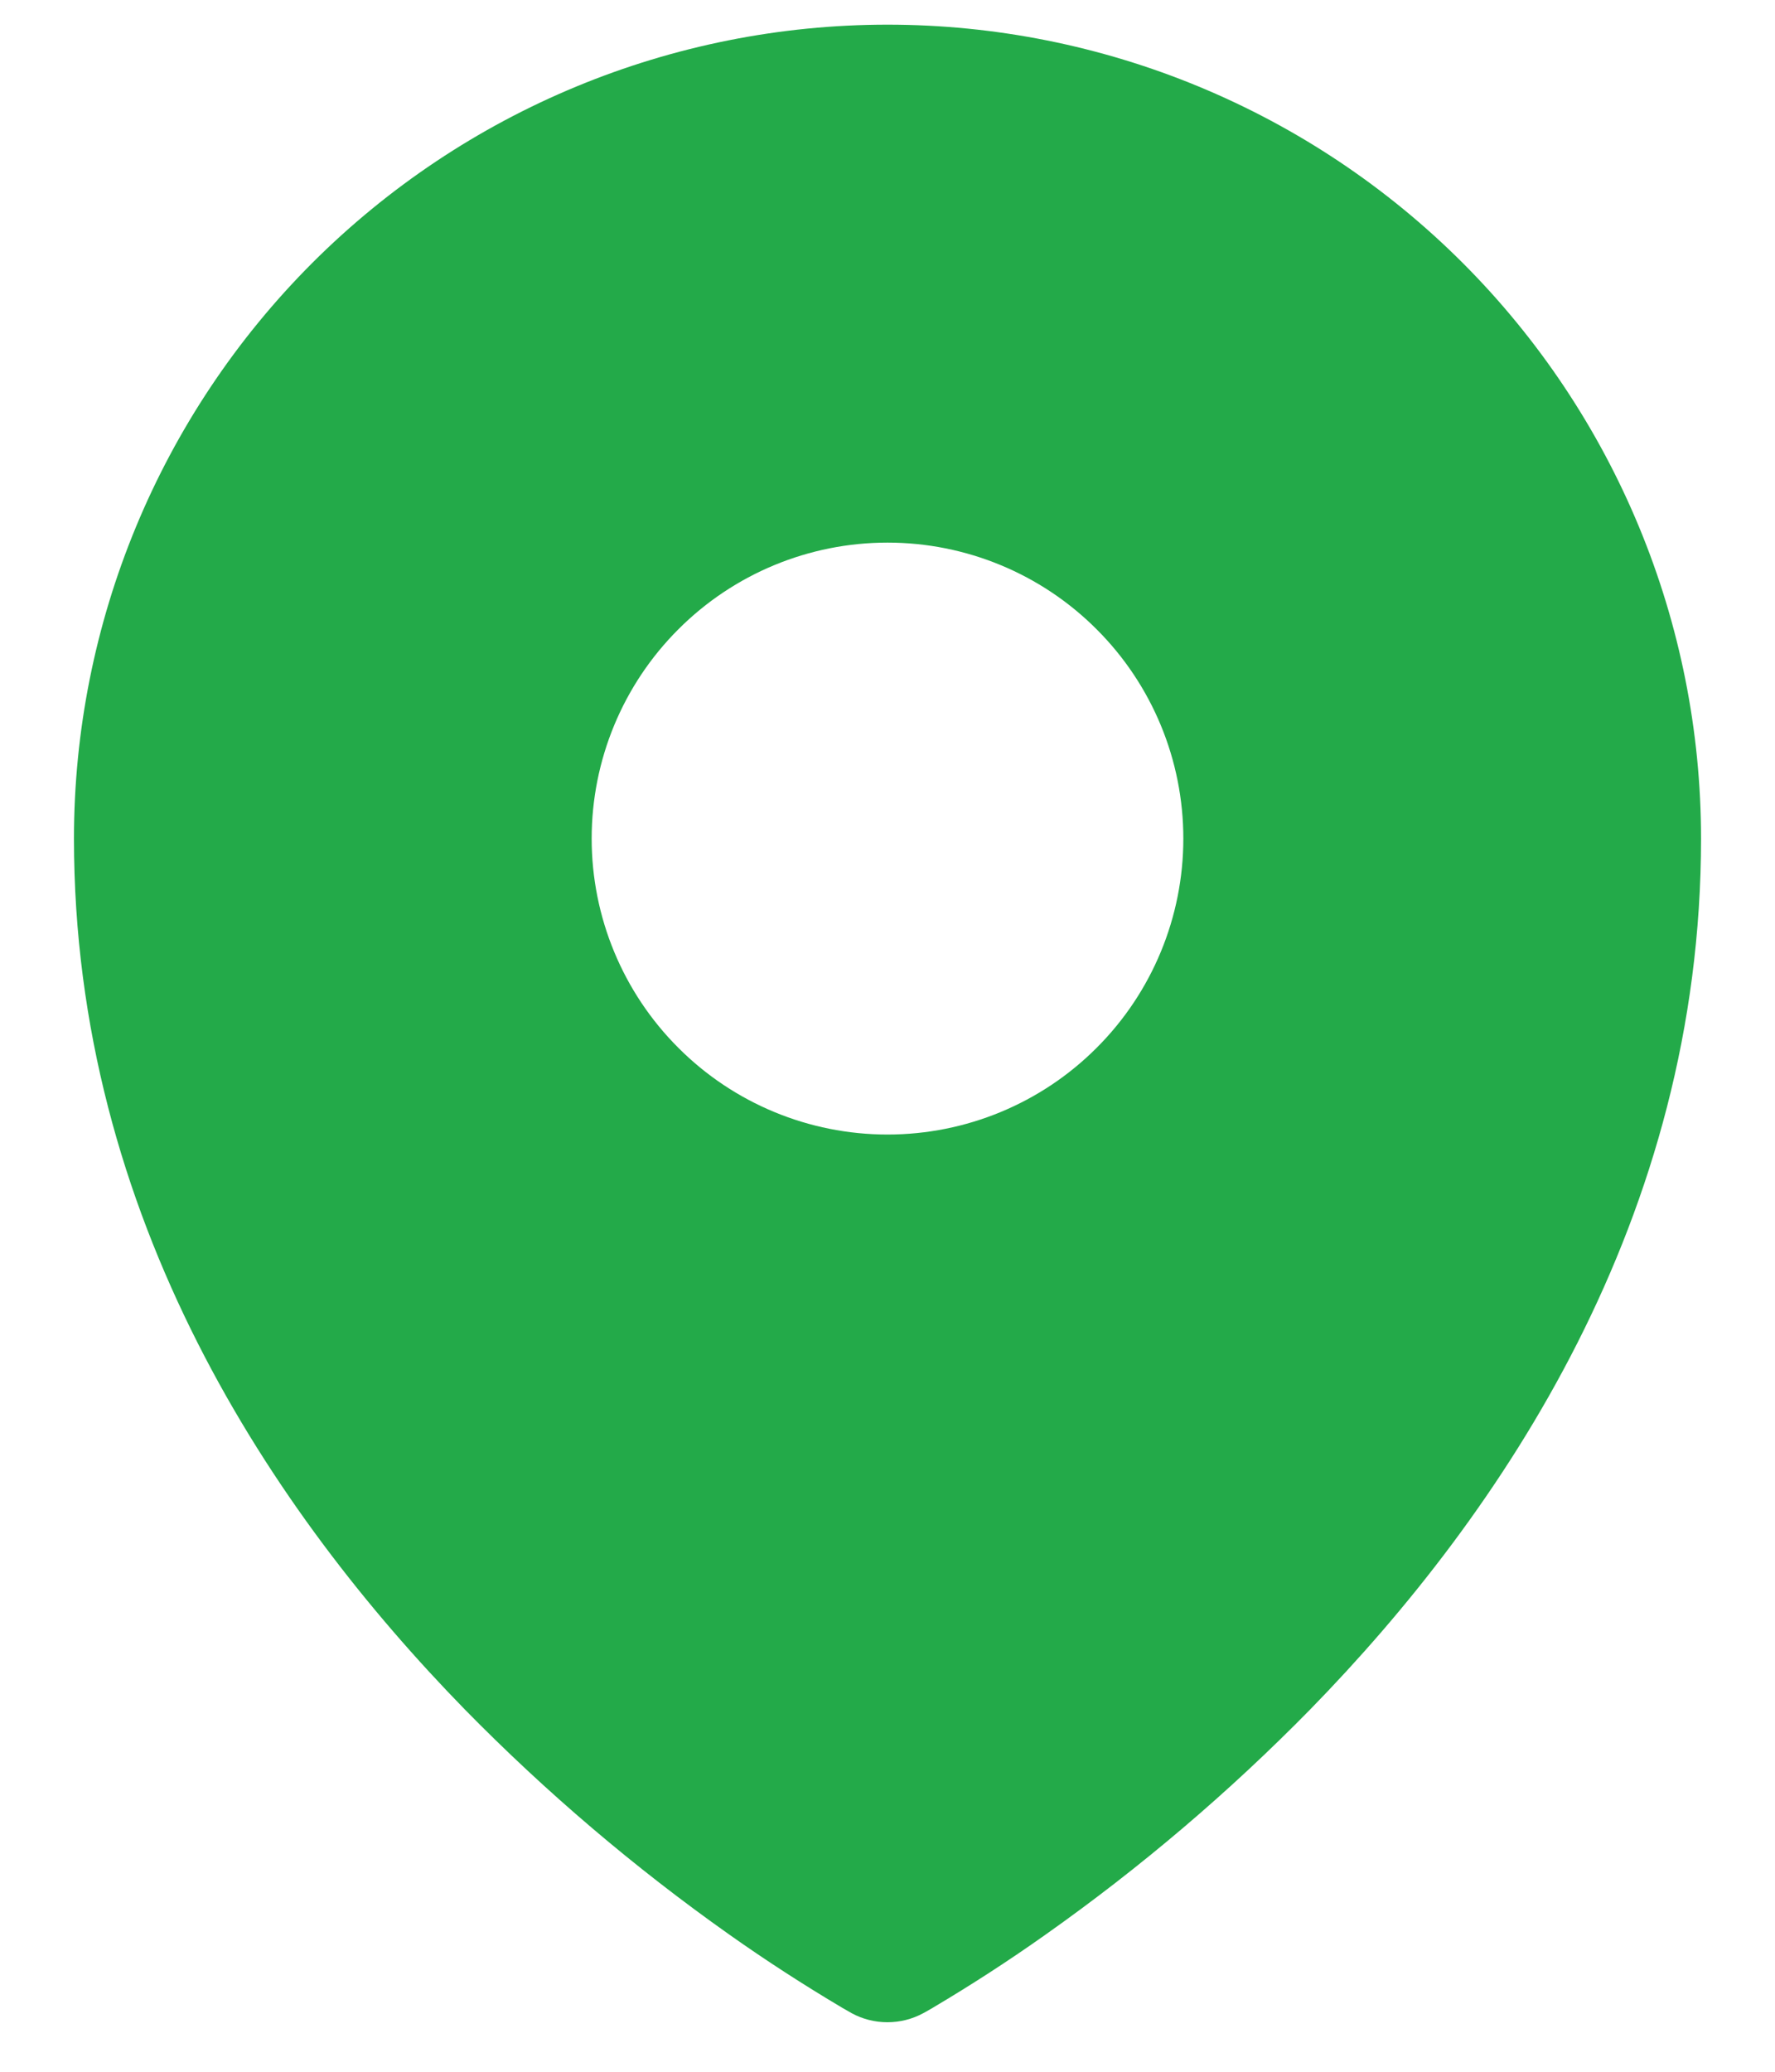<svg width="18" height="21" viewBox="0 0 18 21" fill="none" xmlns="http://www.w3.org/2000/svg">
<path fill-rule="evenodd" clip-rule="evenodd" d="M8.54 20.351L8.61 20.391L8.638 20.407C8.749 20.467 8.873 20.498 8.999 20.498C9.126 20.498 9.25 20.467 9.361 20.407L9.389 20.392L9.46 20.351C9.851 20.119 10.233 19.872 10.604 19.609C11.565 18.93 12.463 18.167 13.287 17.327C15.231 15.337 17.25 12.347 17.25 8.5C17.25 6.312 16.381 4.214 14.834 2.666C13.287 1.119 11.188 0.25 9 0.25C6.812 0.25 4.714 1.119 3.166 2.666C1.619 4.214 0.75 6.312 0.75 8.5C0.75 12.346 2.77 15.337 4.713 17.327C5.537 18.167 6.434 18.93 7.395 19.609C7.767 19.872 8.149 20.119 8.54 20.351ZM9 11.5C9.796 11.5 10.559 11.184 11.121 10.621C11.684 10.059 12 9.296 12 8.5C12 7.704 11.684 6.941 11.121 6.379C10.559 5.816 9.796 5.5 9 5.5C8.204 5.5 7.441 5.816 6.879 6.379C6.316 6.941 6 7.704 6 8.5C6 9.296 6.316 10.059 6.879 10.621C7.441 11.184 8.204 11.5 9 11.5Z" fill="#23AA49"/>
</svg>
